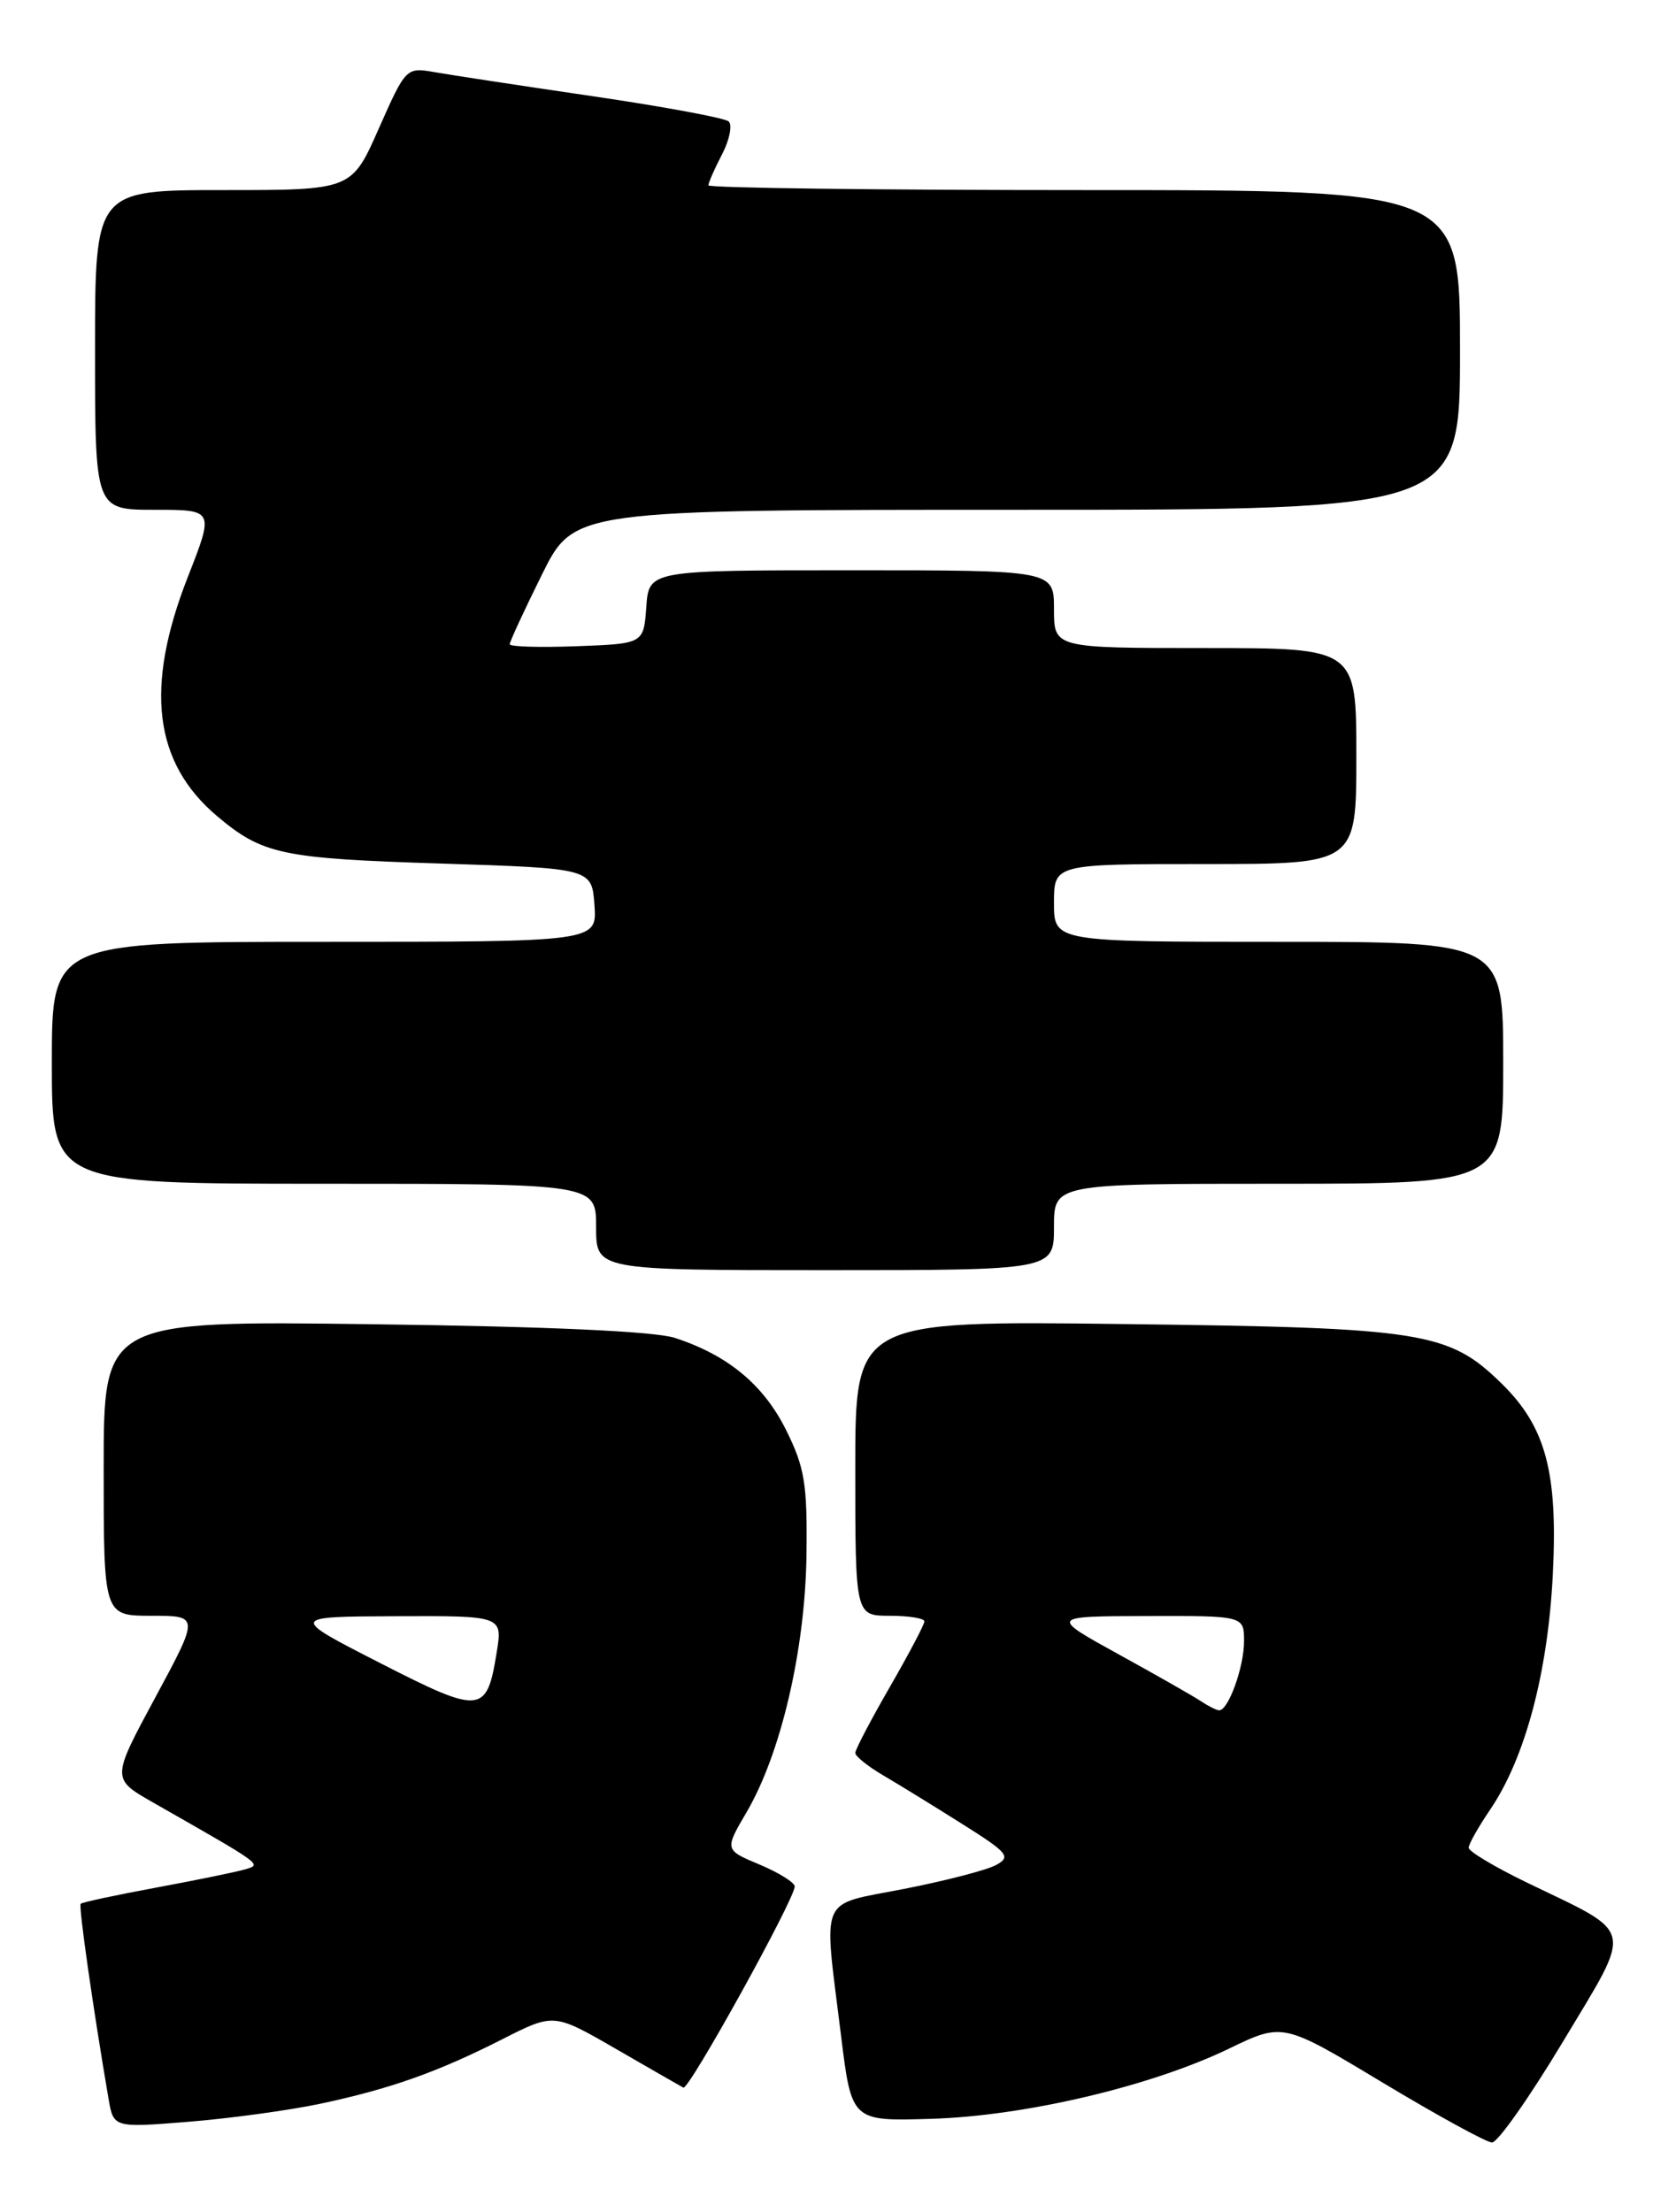 <?xml version="1.0" encoding="UTF-8" standalone="no"?>
<!DOCTYPE svg PUBLIC "-//W3C//DTD SVG 1.1//EN" "http://www.w3.org/Graphics/SVG/1.1/DTD/svg11.dtd" >
<svg xmlns="http://www.w3.org/2000/svg" xmlns:xlink="http://www.w3.org/1999/xlink" version="1.1" viewBox="0 0 194 256">
 <g >
 <path fill="currentColor"
d=" M 180.94 236.25 C 189.08 222.68 189.37 223.98 176.81 217.91 C 173.06 216.10 170.00 214.27 170.00 213.85 C 170.00 213.43 171.13 211.43 172.51 209.40 C 176.54 203.45 179.17 193.59 179.74 182.24 C 180.34 170.39 178.93 165.12 173.80 160.11 C 167.68 154.12 164.74 153.66 130.25 153.24 C 99.00 152.85 99.00 152.85 99.00 169.92 C 99.00 187.00 99.00 187.00 103.00 187.00 C 105.20 187.00 107.00 187.29 107.00 187.65 C 107.00 188.01 105.20 191.42 103.00 195.24 C 100.80 199.05 99.00 202.49 99.00 202.87 C 99.00 203.26 100.46 204.43 102.25 205.48 C 104.04 206.53 108.14 209.05 111.37 211.09 C 116.71 214.45 117.07 214.89 115.27 215.86 C 114.18 216.44 109.40 217.68 104.64 218.61 C 94.65 220.58 95.31 219.03 97.34 235.50 C 98.57 245.50 98.57 245.50 107.76 245.22 C 118.61 244.90 133.22 241.46 142.25 237.10 C 148.50 234.08 148.50 234.08 160.00 241.00 C 166.32 244.80 172.04 247.94 172.70 247.96 C 173.35 247.98 177.06 242.71 180.94 236.25 Z  M 37.00 243.49 C 45.16 241.76 50.64 239.82 58.18 235.99 C 64.11 232.98 64.11 232.98 71.30 237.13 C 75.26 239.42 78.77 241.43 79.10 241.61 C 79.73 241.95 92.01 219.75 91.99 218.32 C 91.98 217.87 90.15 216.73 87.92 215.79 C 83.86 214.09 83.86 214.09 86.43 209.71 C 90.40 202.93 93.20 190.91 93.35 180.00 C 93.46 171.74 93.15 169.85 90.99 165.50 C 88.38 160.26 84.26 156.84 78.12 154.84 C 75.78 154.08 63.46 153.52 43.25 153.26 C 12.00 152.85 12.00 152.85 12.00 169.92 C 12.00 187.00 12.00 187.00 17.54 187.00 C 23.07 187.00 23.07 187.00 17.99 196.43 C 12.90 205.86 12.90 205.86 17.70 208.60 C 30.61 215.96 30.33 215.76 28.36 216.35 C 27.34 216.65 22.71 217.60 18.07 218.46 C 13.43 219.32 9.50 220.16 9.34 220.33 C 9.08 220.59 10.77 232.42 12.56 242.88 C 13.14 246.26 13.14 246.26 21.82 245.56 C 26.59 245.18 33.42 244.24 37.00 243.49 Z  M 122.00 142.00 C 122.00 137.00 122.00 137.00 148.00 137.00 C 174.00 137.00 174.00 137.00 174.00 123.00 C 174.00 109.00 174.00 109.00 148.00 109.00 C 122.00 109.00 122.00 109.00 122.00 104.50 C 122.00 100.00 122.00 100.00 139.50 100.00 C 157.00 100.00 157.00 100.00 157.00 87.50 C 157.00 75.00 157.00 75.00 139.50 75.00 C 122.00 75.00 122.00 75.00 122.00 70.50 C 122.00 66.00 122.00 66.00 98.56 66.00 C 75.11 66.00 75.11 66.00 74.81 70.25 C 74.50 74.50 74.50 74.50 66.75 74.79 C 62.49 74.95 59.00 74.85 59.00 74.56 C 59.00 74.27 60.67 70.65 62.72 66.52 C 66.44 59.00 66.44 59.00 117.72 59.00 C 169.00 59.00 169.00 59.00 169.00 40.50 C 169.00 22.00 169.00 22.00 125.50 22.00 C 101.58 22.00 82.00 21.75 82.00 21.45 C 82.00 21.15 82.71 19.52 83.59 17.84 C 84.46 16.15 84.79 14.45 84.34 14.05 C 83.88 13.65 76.75 12.33 68.50 11.12 C 60.25 9.91 52.03 8.66 50.24 8.34 C 47.03 7.78 46.95 7.86 43.84 14.89 C 40.70 22.00 40.70 22.00 25.85 22.00 C 11.00 22.00 11.00 22.00 11.00 40.50 C 11.00 59.00 11.00 59.00 17.89 59.00 C 24.79 59.00 24.79 59.00 21.75 66.75 C 16.72 79.58 17.79 88.28 25.16 94.48 C 30.40 98.89 32.64 99.36 51.00 99.94 C 68.50 100.50 68.50 100.50 68.81 104.75 C 69.11 109.00 69.11 109.00 37.56 109.00 C 6.00 109.00 6.00 109.00 6.00 123.00 C 6.00 137.00 6.00 137.00 37.50 137.00 C 69.00 137.00 69.00 137.00 69.00 142.00 C 69.00 147.00 69.00 147.00 95.50 147.00 C 122.00 147.00 122.00 147.00 122.00 142.00 Z  M 139.00 196.88 C 138.18 196.33 133.90 193.89 129.50 191.47 C 121.50 187.06 121.50 187.06 132.75 187.03 C 144.00 187.00 144.00 187.00 144.00 189.95 C 144.00 192.97 142.15 198.05 141.09 197.94 C 140.77 197.91 139.82 197.43 139.00 196.88 Z  M 44.00 192.47 C 33.50 187.10 33.50 187.10 45.84 187.05 C 58.18 187.00 58.18 187.00 57.49 191.25 C 56.34 198.39 55.70 198.45 44.00 192.47 Z "/>
</g>
</svg>